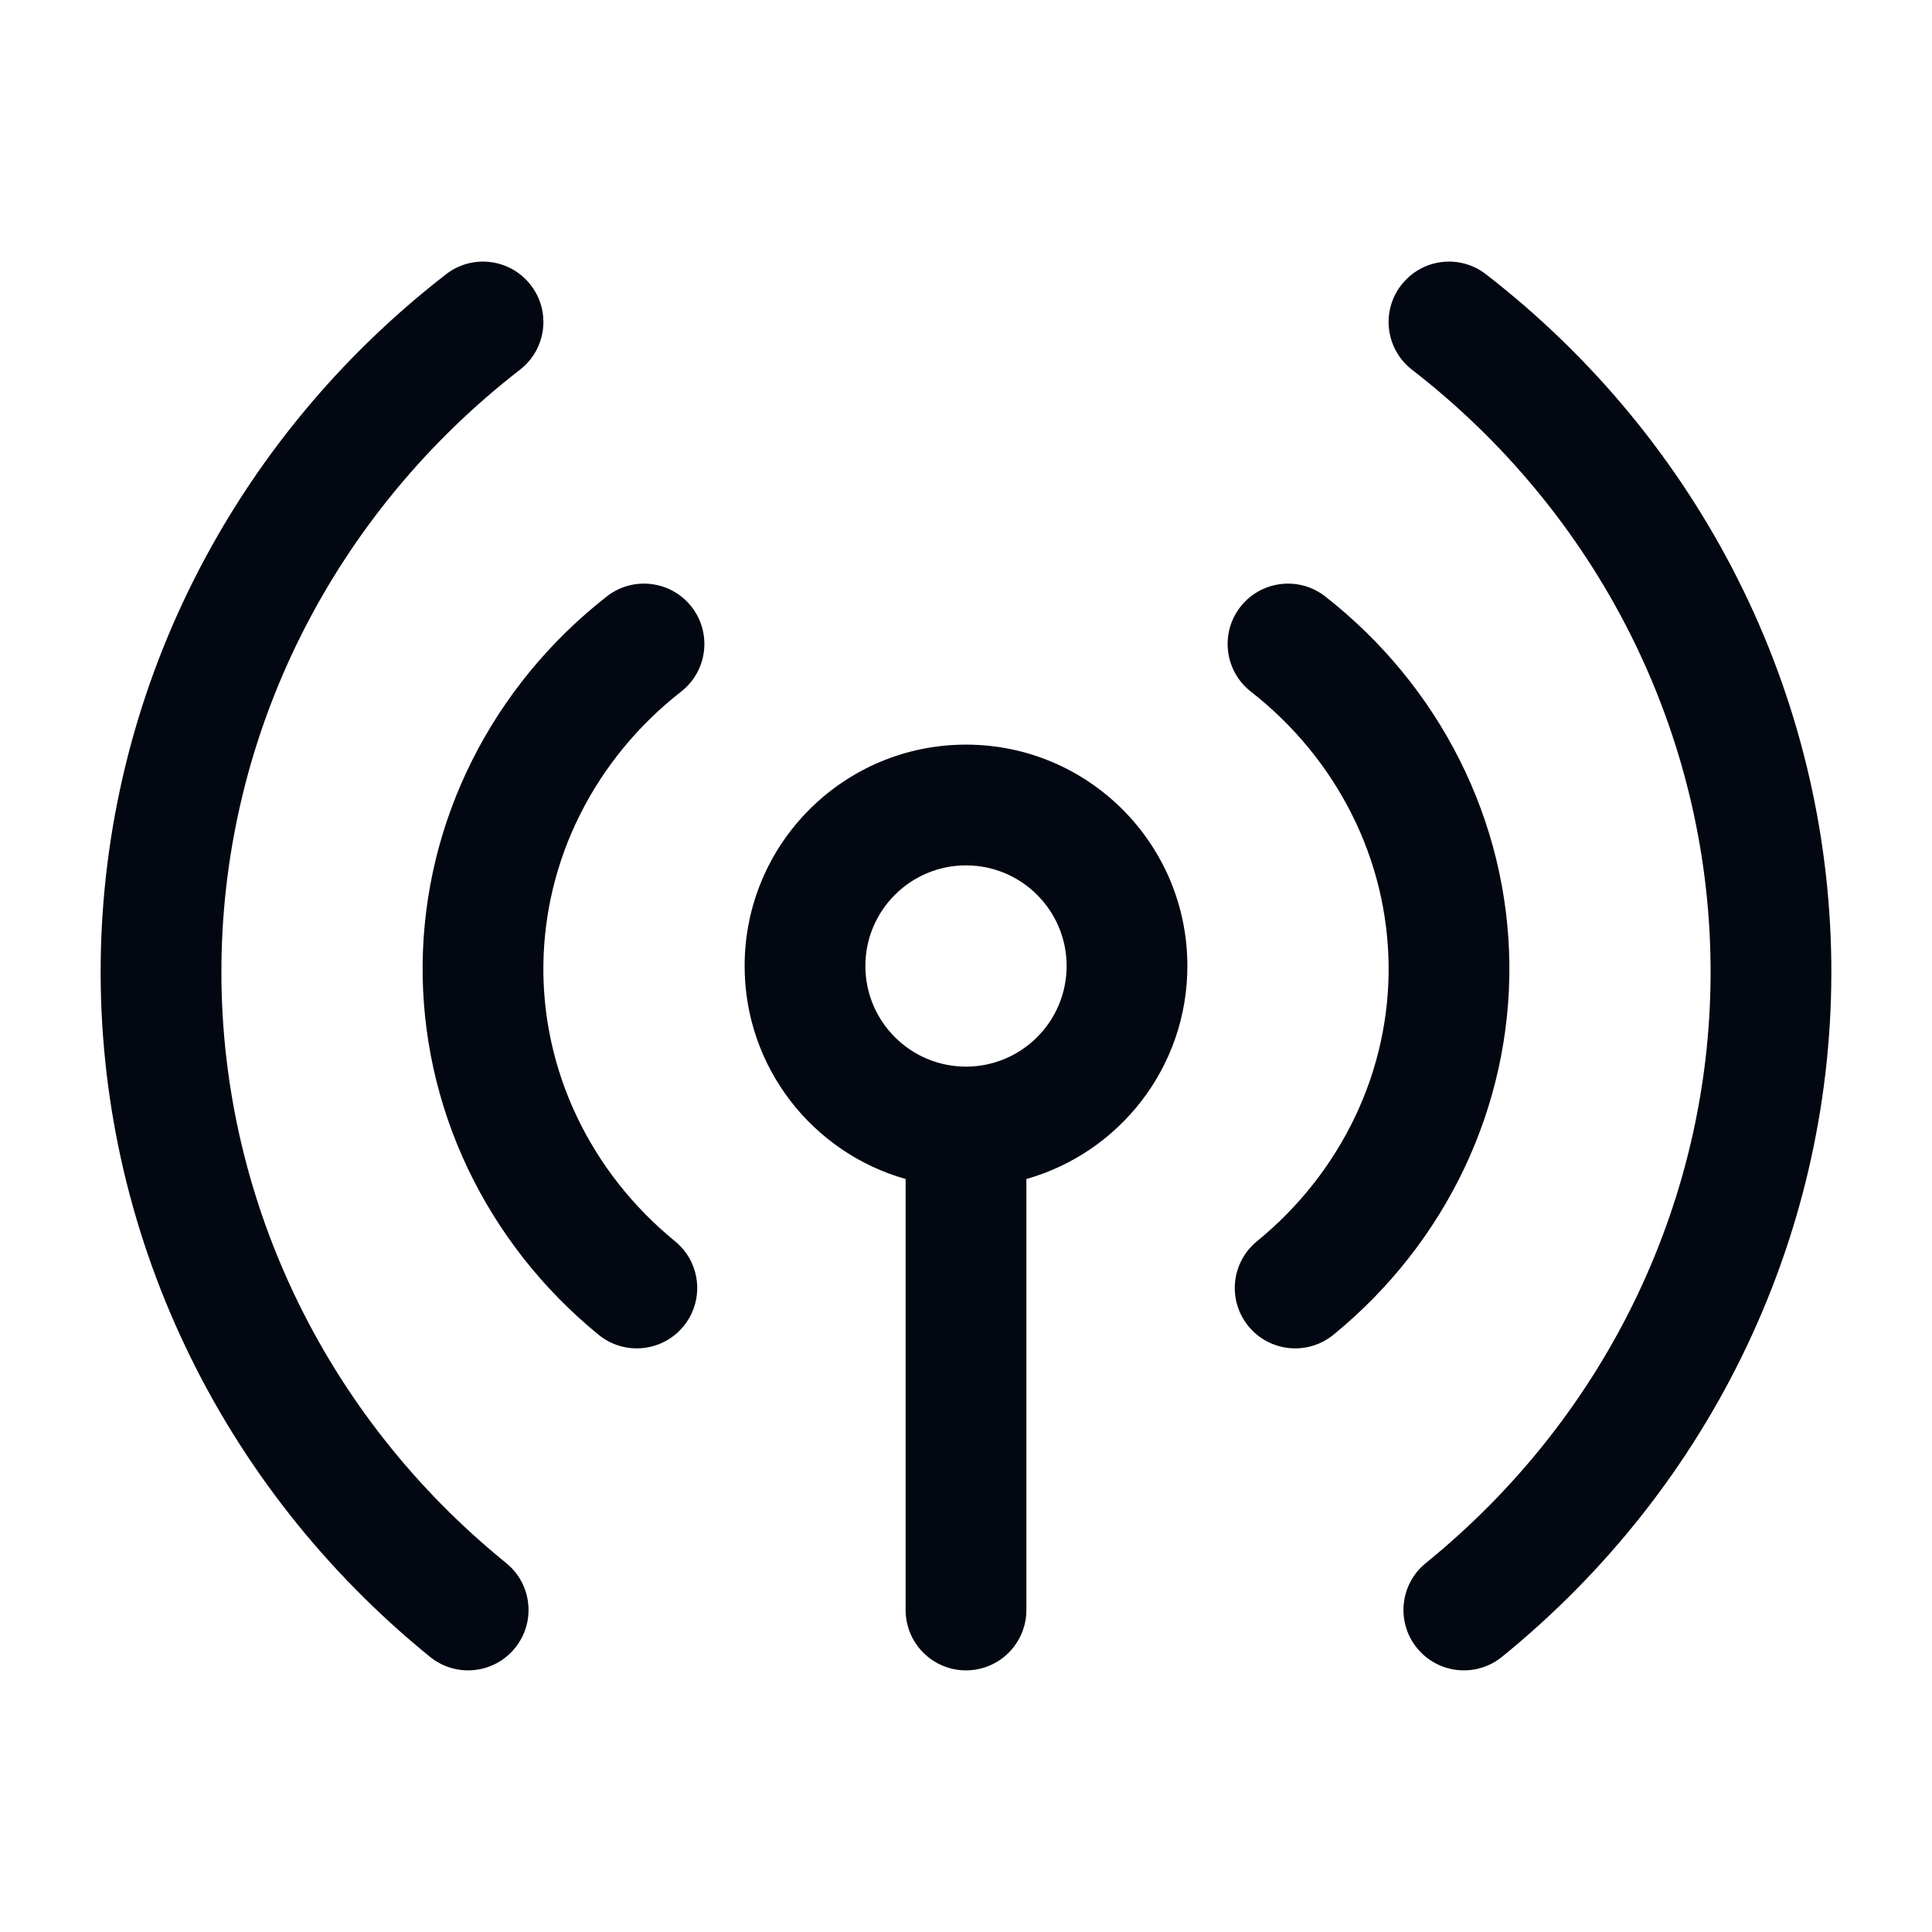 <svg width="24" height="24" viewBox="0 0 24 24" fill="none" xmlns="http://www.w3.org/2000/svg">
<path fill-rule="evenodd" clip-rule="evenodd" d="M6.593 3.541C6.847 3.868 6.787 4.339 6.459 4.593C5.315 5.479 4.389 6.601 3.748 7.876C3.107 9.151 2.767 10.548 2.751 11.966C2.734 13.383 3.043 14.787 3.654 16.076C4.265 17.365 5.164 18.506 6.288 19.417C6.61 19.678 6.659 20.151 6.398 20.472C6.137 20.794 5.665 20.843 5.343 20.583C4.048 19.532 3.007 18.213 2.299 16.719C1.59 15.225 1.232 13.596 1.251 11.949C1.27 10.302 1.665 8.68 2.408 7.203C3.151 5.725 4.221 4.429 5.541 3.407C5.868 3.153 6.339 3.213 6.593 3.541ZM17.407 3.541C17.661 3.213 18.132 3.153 18.459 3.407C19.779 4.429 20.849 5.725 21.592 7.203C22.335 8.68 22.73 10.302 22.749 11.949C22.768 13.596 22.41 15.225 21.701 16.719C20.993 18.213 19.952 19.532 18.657 20.583C18.335 20.843 17.863 20.794 17.602 20.472C17.341 20.151 17.39 19.678 17.712 19.417C18.835 18.506 19.735 17.365 20.346 16.076C20.957 14.787 21.266 13.383 21.249 11.966C21.233 10.548 20.892 9.151 20.252 7.876C19.611 6.601 18.685 5.479 17.541 4.593C17.213 4.339 17.153 3.868 17.407 3.541ZM8.591 7.538C8.846 7.864 8.788 8.336 8.462 8.591C7.93 9.006 7.503 9.527 7.208 10.114C6.913 10.7 6.758 11.34 6.75 11.988C6.743 12.636 6.884 13.279 7.166 13.871C7.448 14.464 7.863 14.993 8.385 15.419C8.706 15.681 8.754 16.153 8.492 16.474C8.23 16.795 7.757 16.843 7.436 16.581C6.745 16.017 6.19 15.312 5.811 14.515C5.432 13.718 5.241 12.85 5.25 11.972C5.26 11.093 5.471 10.229 5.868 9.44C6.264 8.652 6.835 7.959 7.538 7.409C7.864 7.154 8.336 7.212 8.591 7.538ZM15.409 7.538C15.664 7.212 16.136 7.154 16.462 7.409C17.165 7.959 17.736 8.652 18.132 9.44C18.529 10.229 18.74 11.093 18.75 11.972C18.759 12.85 18.568 13.718 18.189 14.515C17.81 15.312 17.255 16.017 16.564 16.581C16.243 16.843 15.77 16.795 15.508 16.474C15.246 16.153 15.294 15.681 15.615 15.419C16.137 14.993 16.552 14.464 16.834 13.871C17.116 13.279 17.257 12.636 17.25 11.988C17.242 11.34 17.087 10.7 16.792 10.114C16.497 9.527 16.07 9.006 15.538 8.591C15.212 8.336 15.154 7.864 15.409 7.538ZM9.25 12C9.25 10.481 10.481 9.25 12 9.25C13.519 9.25 14.75 10.481 14.75 12C14.75 13.259 13.904 14.32 12.75 14.646V20C12.75 20.414 12.414 20.75 12 20.75C11.586 20.75 11.25 20.414 11.25 20V14.646C10.096 14.32 9.25 13.259 9.25 12ZM12 10.75C11.31 10.75 10.75 11.31 10.75 12C10.75 12.69 11.31 13.25 12 13.25C12.69 13.25 13.25 12.69 13.25 12C13.25 11.31 12.69 10.75 12 10.75Z" fill="#030712"/>
</svg>
